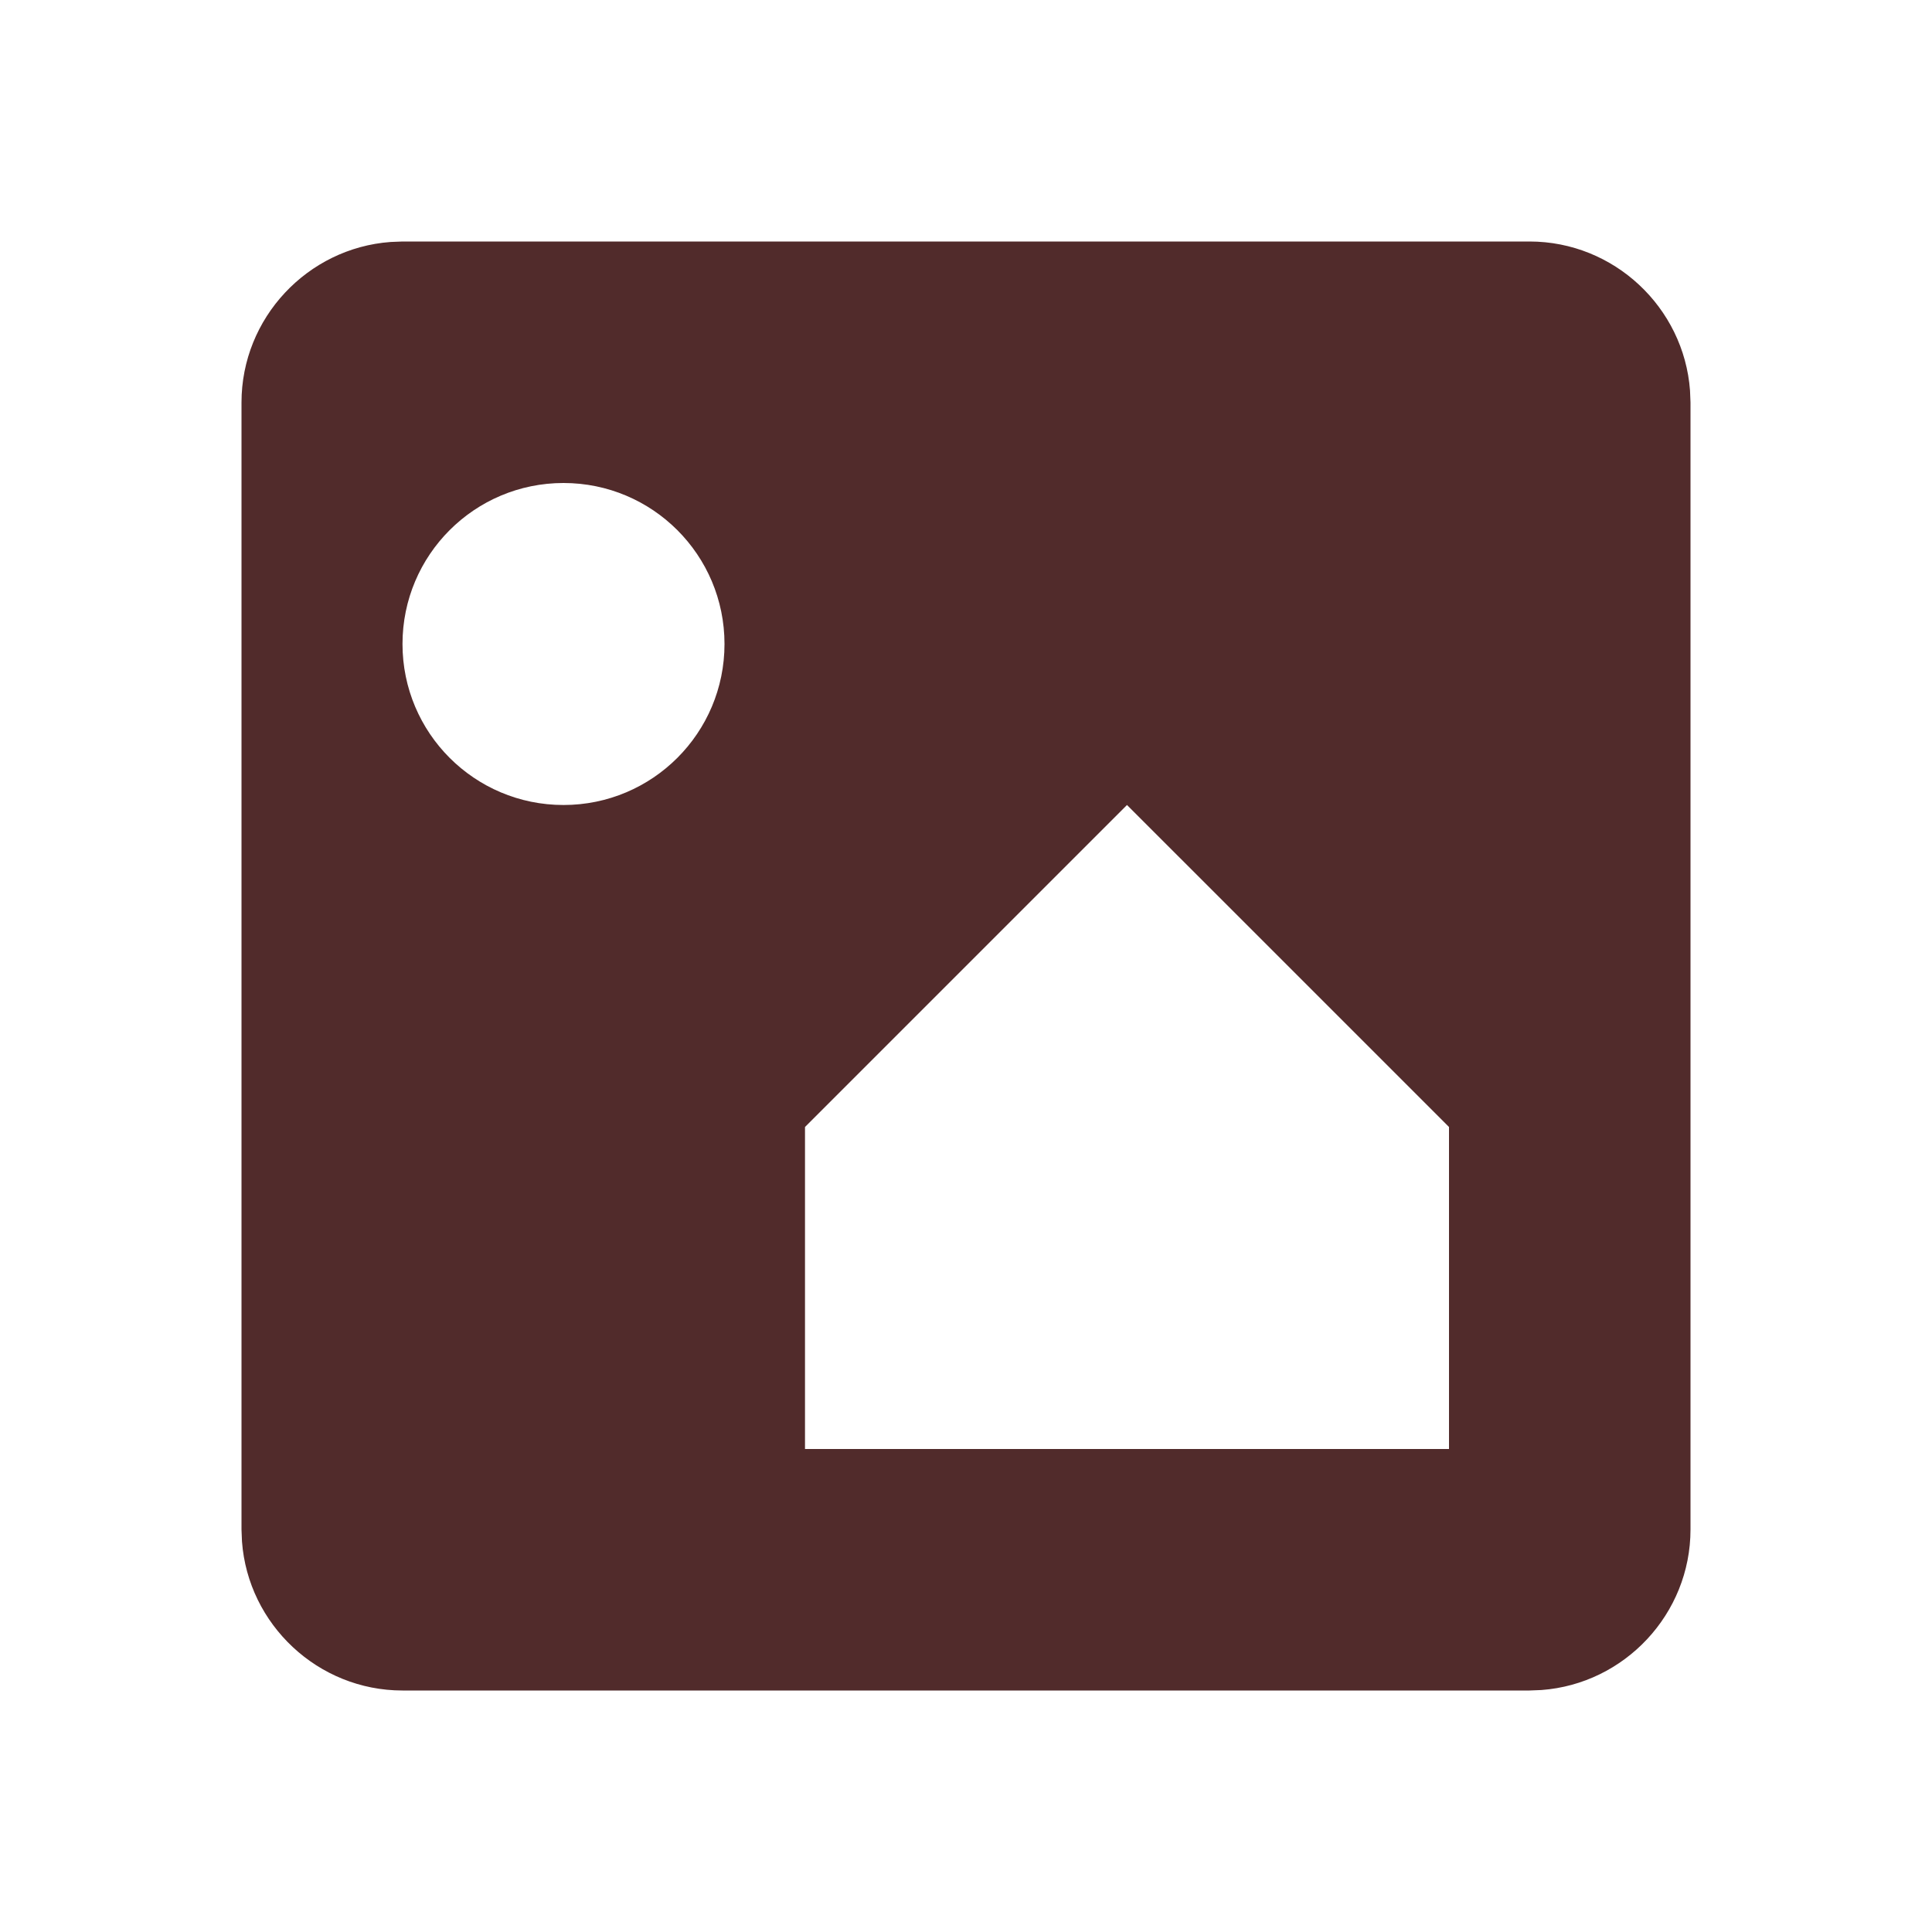 <?xml version="1.0" encoding="UTF-8"?>
<svg width="24px" height="24px" viewBox="0 0 24 24" version="1.1" xmlns="http://www.w3.org/2000/svg" xmlns:xlink="http://www.w3.org/1999/xlink">
    <title>Ikoner /Navigation /Bilder</title>
    <g id="Ikoner-/Navigation-/Bilder" stroke="none" stroke-width="1" fill="none" fill-rule="evenodd">
        <path d="M5,3 L19,3 C20.05,3 20.918,3.82 20.994,4.851 L21,5 L21,19 C21,20.05 20.18,20.918 19.149,20.994 L19,21 L5,21 C3.95,21 3.082,20.18 3.006,19.149 L3,19 L3,5 C3,3.95 3.82,3.082 4.851,3.006 L5,3 L19,3 L5,3 Z M14,10 L10,14 L10,18 L18,18 L18,14 L14,10 Z M7,6 C5.895,6 5,6.895 5,8 C5,9.105 5.895,10 7,10 C8.105,10 9,9.105 9,8 C9,6.895 8.105,6 7,6 Z" id="Mask" fill="#512B2B"></path>
    </g>
</svg>